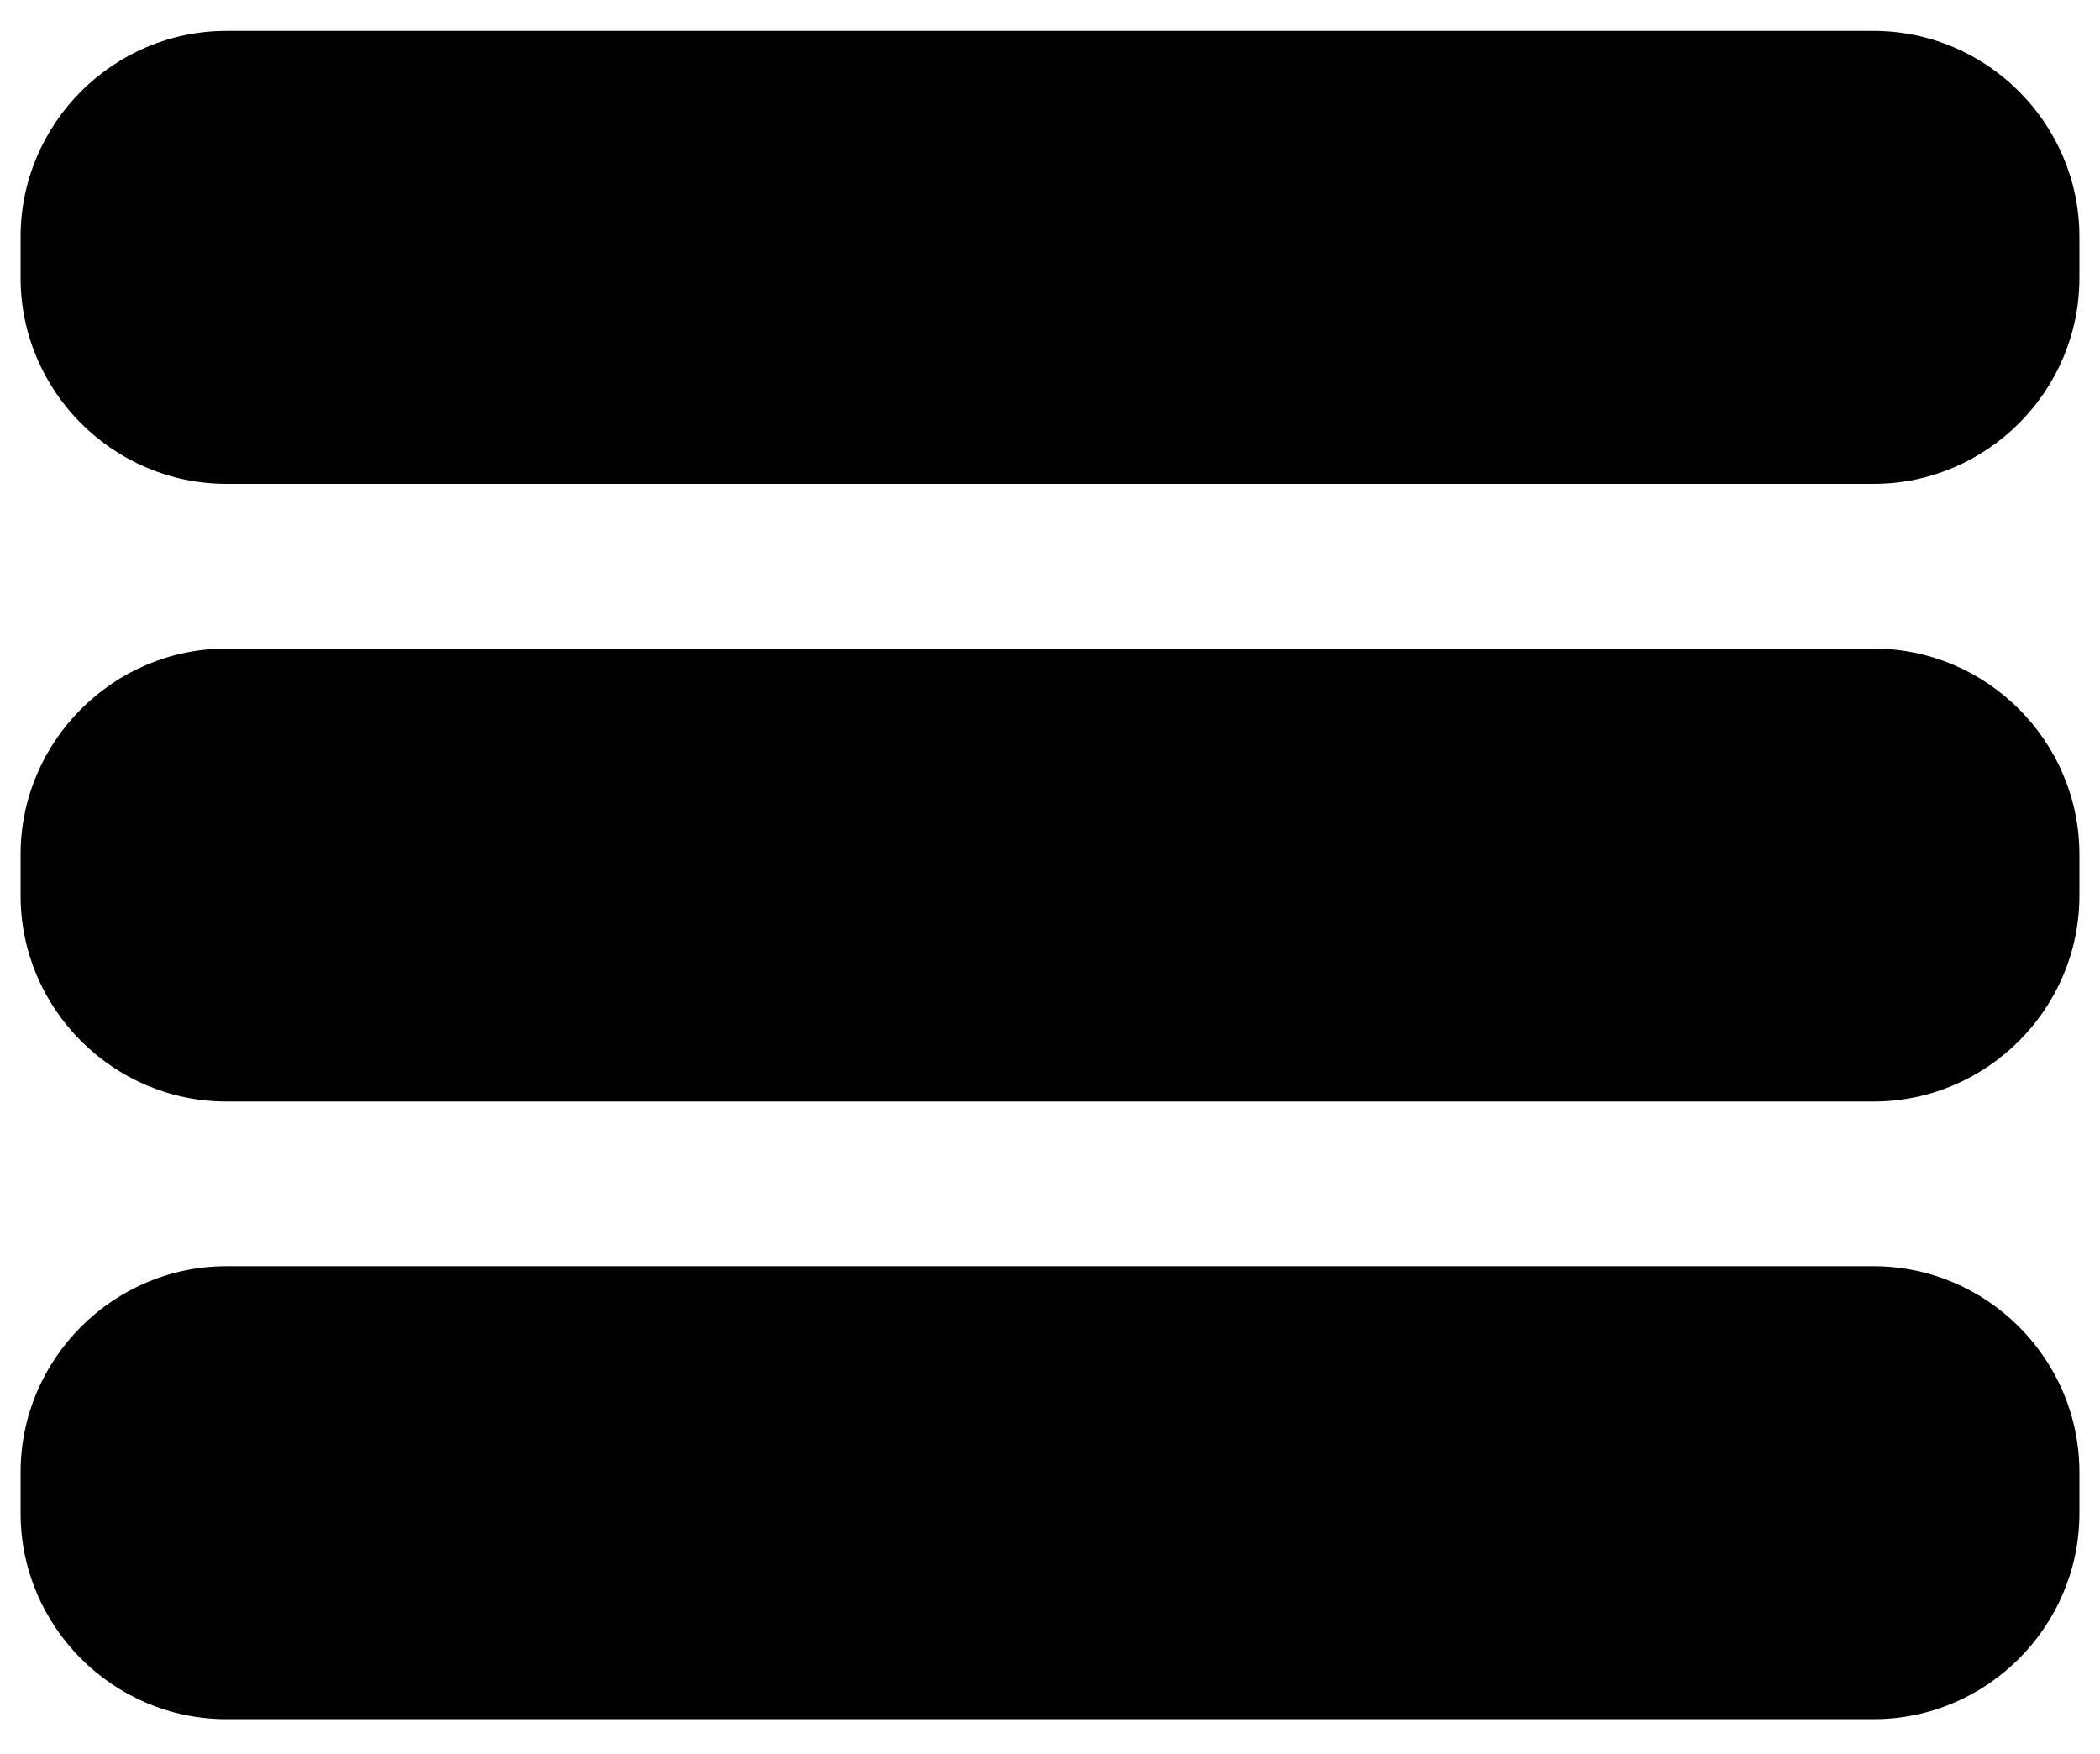 <?xml version="1.0" encoding="utf-8"?>
<!-- Generator: Adobe Illustrator 22.1.0, SVG Export Plug-In . SVG Version: 6.00 Build 0)  -->
<svg version="1.1" id="Layer_1" xmlns="http://www.w3.org/2000/svg" xmlns:xlink="http://www.w3.org/1999/xlink" x="0px" y="0px"
	 viewBox="0 0 102 85.2" style="enable-background:new 0 0 102 85.2;" xml:space="preserve">
<g>
	<path d="M91,31.5H11c-5.5,0-10,4.5-10,10v2c0,5.5,4.5,10,10,10h80c5.5,0,10-4.5,10-10v-2C101,36,96.5,31.5,91,31.5z"/>
	<path d="M91,61.5H11c-5.5,0-10,4.5-10,10v2c0,5.5,4.5,10,10,10h80c5.5,0,10-4.5,10-10v-2C101,66,96.5,61.5,91,61.5z"/>
	<path d="M91,1.5H11C5.5,1.5,1,6,1,11.5v2c0,5.5,4.5,10,10,10h80c5.5,0,10-4.5,10-10v-2C101,6,96.5,1.5,91,1.5z"/>
</g>
</svg>
